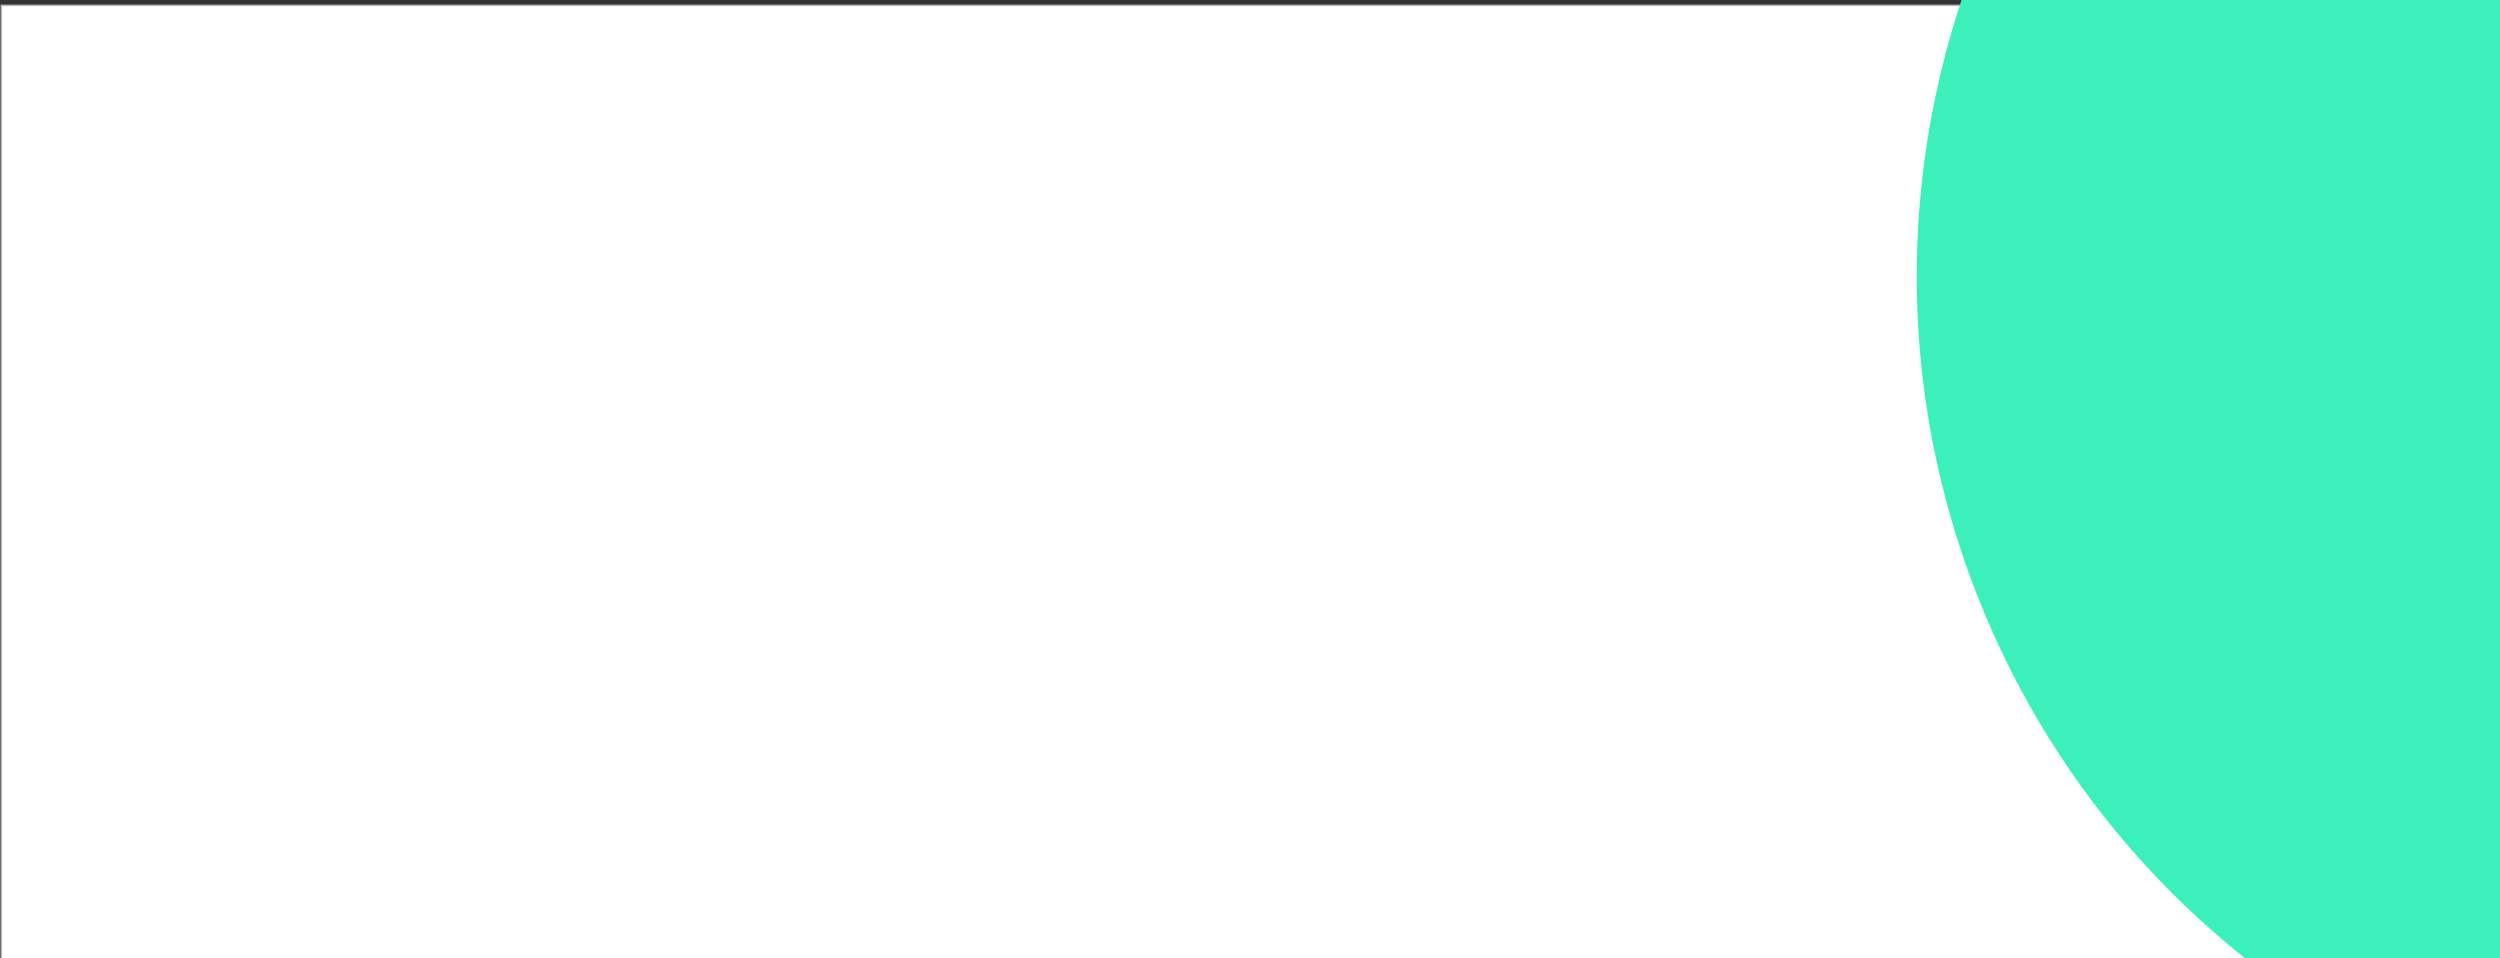 <?xml version="1.0" encoding="utf-8"?>
<!-- Generator: Adobe Illustrator 19.0.0, SVG Export Plug-In . SVG Version: 6.00 Build 0)  -->
<svg version="1.1" id="图层_1" xmlns="http://www.w3.org/2000/svg" xmlns:xlink="http://www.w3.org/1999/xlink" x="0px" y="0px"
	 viewBox="0 0 374.4 143.5" style="enable-background:new 0 0 374.4 143.5;" xml:space="preserve">
<rect x="0" y="0" width="374.4" height="143.5" fill="#333333" stroke="none"/>
<style type="text/css">
	.st0{fill:#FFFFFF;stroke:#B4B6B9;stroke-width:0.231;stroke-miterlimit:10;}
	.st1{fill:#3CF0BB;}
</style>
<rect id="bg_x5F_3" x="0.2" y="0.8" class="st0" width="374.4" height="143.5"/>
<g id="XMLID_4_">
	<path id="XMLID_15_" class="st1" d="M444.7,138.7L364.5-38.2L296.9-7.6c-0.1,0.1-0.3,0.1-0.4,0.1c-12.8,32-13.1,68.9,2.2,102.8
		c16.5,36.4,47.7,61.6,83.4,71.8L444.7,138.7z"/>
</g>
</svg>
